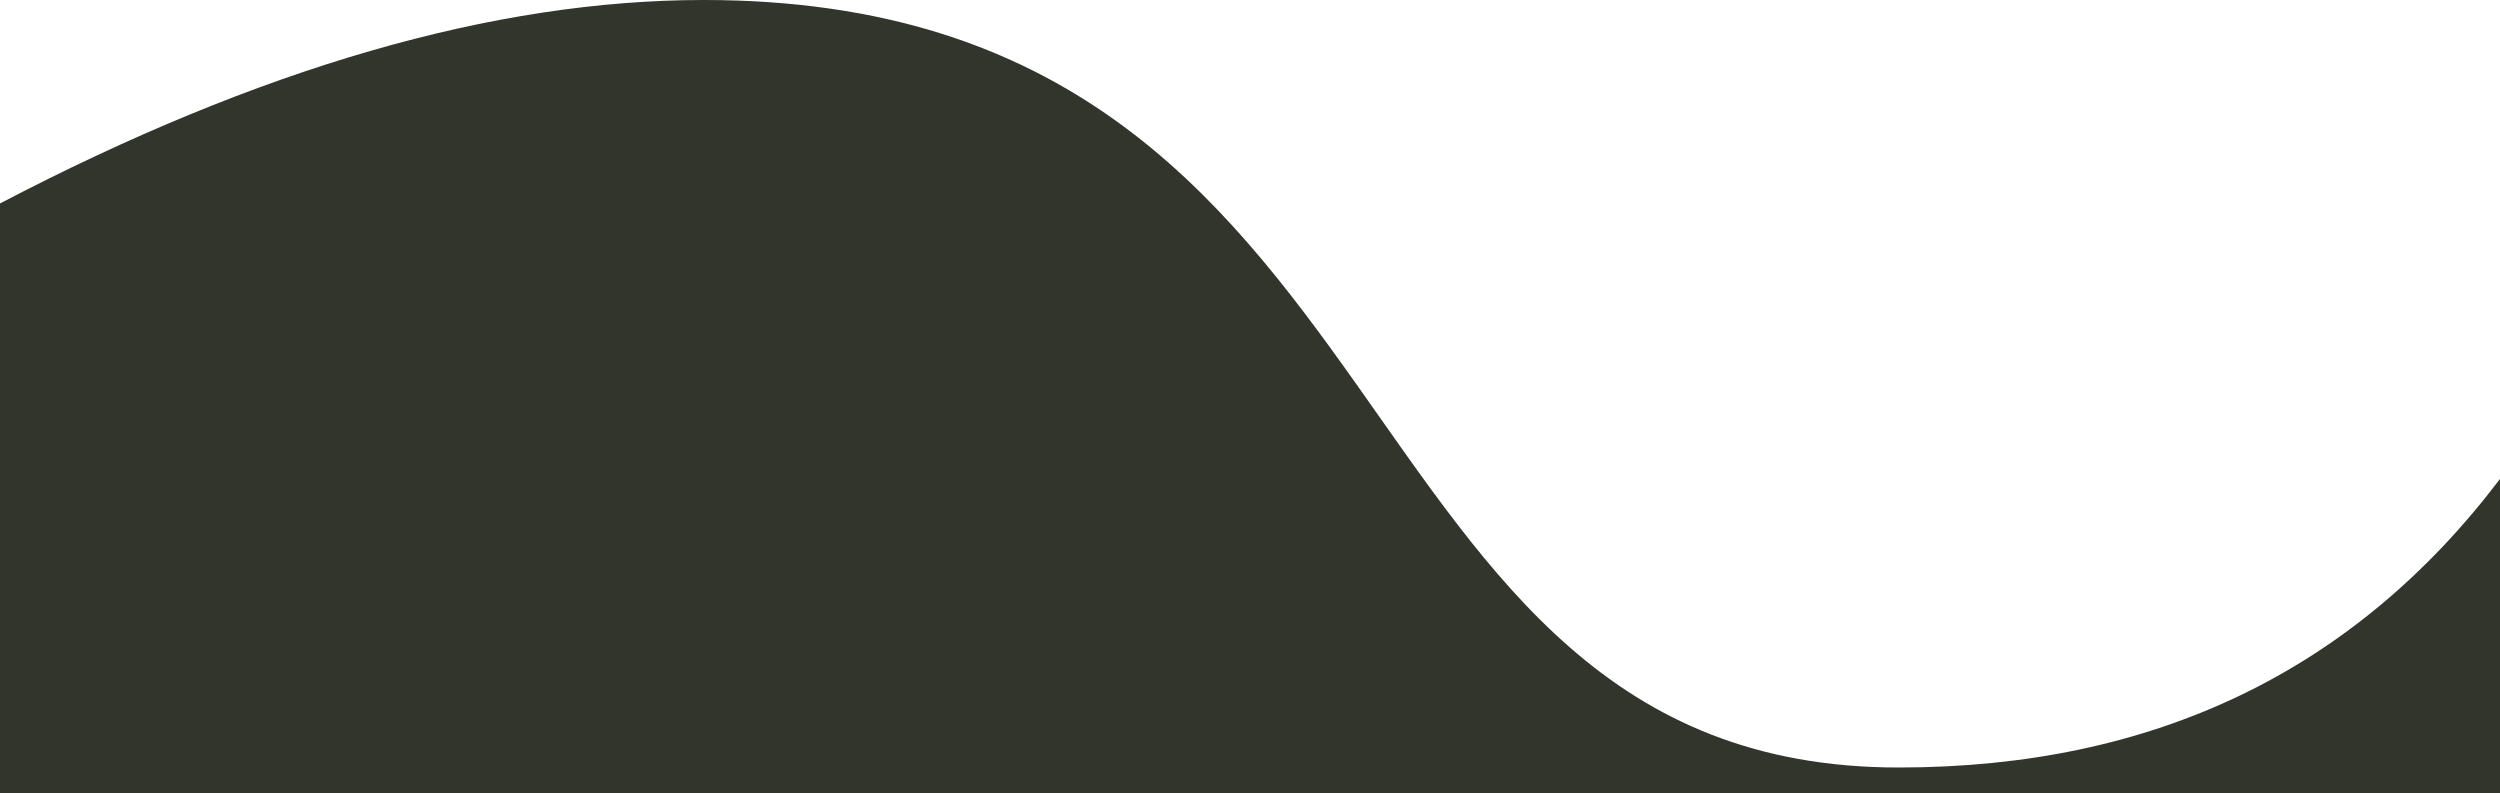 <svg xmlns="http://www.w3.org/2000/svg" width="1588" height="504" viewBox="0 0 1588 504">
    <path fill="#32352C" fill-rule="evenodd" d="M0 129.238C164.866 43.079 313.866 0 447 0c460 0 392 487.522 759.042 487.522 161.972 0 289.291-61.095 381.958-183.285V504H0V129.238z"/>
</svg>
